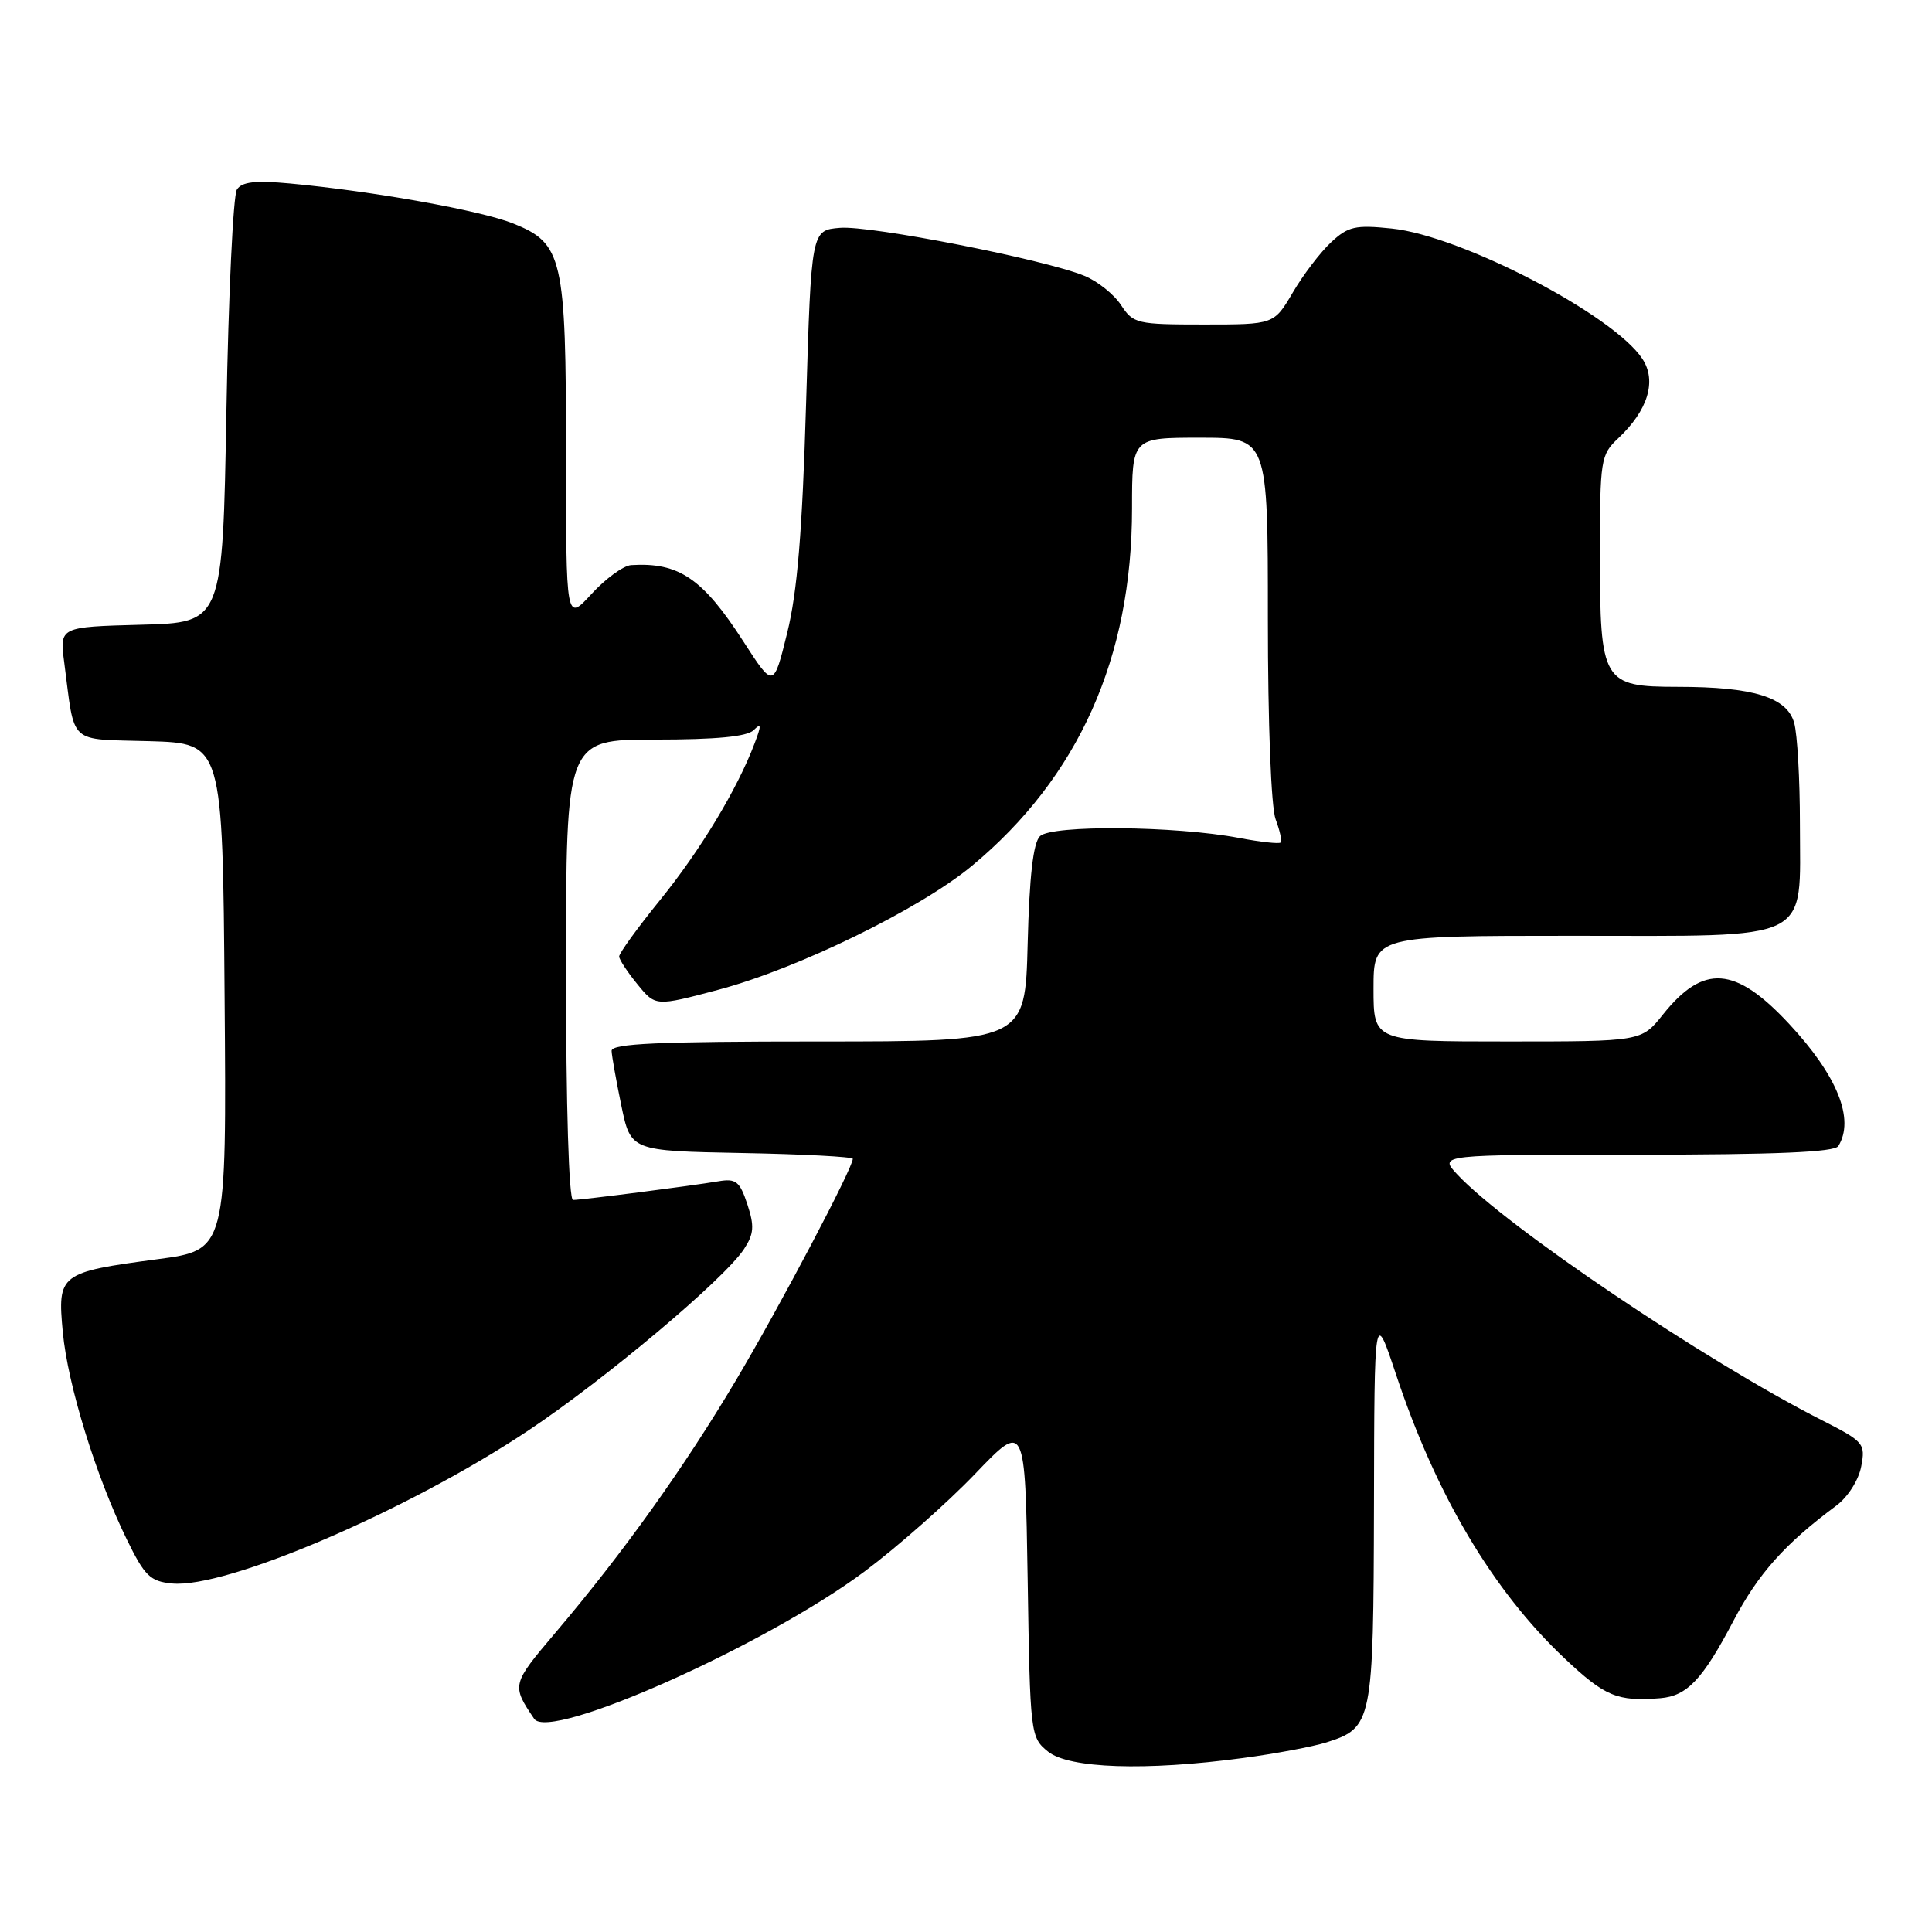 <?xml version="1.0" encoding="UTF-8" standalone="no"?>
<!DOCTYPE svg PUBLIC "-//W3C//DTD SVG 1.1//EN" "http://www.w3.org/Graphics/SVG/1.1/DTD/svg11.dtd" >
<svg xmlns="http://www.w3.org/2000/svg" xmlns:xlink="http://www.w3.org/1999/xlink" version="1.1" viewBox="0 0 256 256">
 <g >
 <path fill="currentColor"
d=" M 164.68 232.95 C 168.98 232.38 173.96 231.44 175.75 230.88 C 181.86 228.94 181.99 228.27 182.06 199.53 C 182.11 173.50 182.11 173.50 184.99 182.15 C 190.31 198.14 197.83 210.80 207.32 219.75 C 212.67 224.80 214.31 225.48 220.00 225.02 C 223.54 224.73 225.60 222.56 229.67 214.81 C 232.97 208.52 236.51 204.56 243.33 199.50 C 244.85 198.37 246.28 196.12 246.62 194.32 C 247.20 191.27 246.99 191.02 241.36 188.16 C 226.01 180.37 199.48 162.48 193.08 155.60 C 190.65 153.00 190.65 153.00 216.77 153.00 C 235.29 153.00 243.09 152.67 243.59 151.86 C 245.79 148.30 243.46 142.53 237.07 135.67 C 229.93 128.00 225.72 127.70 220.34 134.44 C 217.50 138.00 217.50 138.00 199.75 138.00 C 182.00 138.00 182.00 138.00 182.00 131.00 C 182.00 124.00 182.00 124.00 208.35 124.00 C 240.61 124.00 238.50 125.04 238.50 109.15 C 238.50 103.29 238.16 97.28 237.74 95.79 C 236.79 92.39 232.34 91.01 222.31 91.01 C 212.34 91.00 212.00 90.42 212.00 73.45 C 212.00 60.88 212.10 60.26 214.42 58.08 C 218.36 54.38 219.55 50.49 217.63 47.56 C 213.81 41.73 193.62 31.23 184.40 30.28 C 179.58 29.78 178.63 30.00 176.37 32.11 C 174.96 33.42 172.68 36.41 171.31 38.75 C 168.81 43.00 168.81 43.00 159.52 43.00 C 150.63 43.00 150.16 42.89 148.54 40.42 C 147.61 39.00 145.42 37.25 143.67 36.54 C 138.37 34.37 115.34 29.85 111.30 30.19 C 107.50 30.50 107.50 30.50 106.81 53.50 C 106.31 70.43 105.65 78.44 104.31 83.85 C 102.50 91.20 102.50 91.20 98.50 84.99 C 93.11 76.64 89.96 74.49 83.63 74.88 C 82.61 74.95 80.25 76.66 78.38 78.70 C 75.00 82.39 75.00 82.39 75.00 60.16 C 75.00 34.13 74.57 32.24 67.99 29.61 C 63.66 27.88 49.41 25.33 38.39 24.31 C 33.81 23.89 32.05 24.09 31.39 25.12 C 30.90 25.88 30.27 39.10 30.00 54.50 C 29.50 82.50 29.50 82.50 18.69 82.78 C 7.89 83.07 7.89 83.07 8.51 87.78 C 9.97 98.89 8.89 97.89 19.82 98.21 C 29.50 98.50 29.50 98.50 29.76 132.07 C 30.03 165.64 30.03 165.64 20.88 166.85 C 7.89 168.58 7.60 168.81 8.32 176.50 C 8.97 183.50 12.72 195.64 16.81 204.00 C 19.17 208.83 19.90 209.54 22.79 209.82 C 29.96 210.51 54.02 200.18 69.93 189.60 C 80.17 182.78 95.98 169.49 98.59 165.50 C 99.90 163.50 99.98 162.47 99.03 159.58 C 98.02 156.53 97.52 156.13 95.18 156.53 C 91.57 157.14 77.09 159.00 75.93 159.00 C 75.38 159.00 75.00 146.58 75.00 128.50 C 75.00 98.00 75.00 98.00 86.80 98.00 C 94.90 98.00 99.00 97.61 99.86 96.75 C 100.88 95.74 100.91 96.08 100.00 98.47 C 97.72 104.53 92.79 112.69 87.47 119.25 C 84.46 122.96 82.02 126.34 82.04 126.75 C 82.06 127.16 83.15 128.82 84.47 130.43 C 86.86 133.36 86.86 133.36 95.18 131.15 C 105.73 128.35 121.93 120.43 128.80 114.72 C 142.92 102.98 150.00 87.17 150.00 67.34 C 150.00 58.00 150.00 58.00 159.00 58.00 C 168.00 58.00 168.00 58.00 168.00 81.93 C 168.00 95.91 168.43 107.00 169.03 108.57 C 169.59 110.06 169.89 111.44 169.69 111.64 C 169.49 111.84 167.00 111.57 164.17 111.03 C 155.74 109.43 139.32 109.29 137.80 110.80 C 136.90 111.69 136.40 116.12 136.17 125.05 C 135.84 138.00 135.84 138.00 108.42 138.00 C 87.13 138.00 81.01 138.28 81.04 139.25 C 81.07 139.94 81.65 143.20 82.33 146.50 C 83.58 152.50 83.58 152.50 98.29 152.78 C 106.38 152.93 113.00 153.28 113.00 153.55 C 113.00 154.77 103.35 173.08 97.55 182.84 C 90.65 194.46 82.57 205.77 73.58 216.36 C 67.80 223.18 67.77 223.29 70.78 227.75 C 72.82 230.78 101.48 217.99 114.57 208.22 C 118.93 204.96 125.50 199.16 129.17 195.33 C 135.83 188.37 135.83 188.37 136.17 209.27 C 136.49 229.85 136.54 230.21 138.86 232.09 C 141.64 234.34 151.81 234.68 164.68 232.95 Z "/>
</g>
</svg>